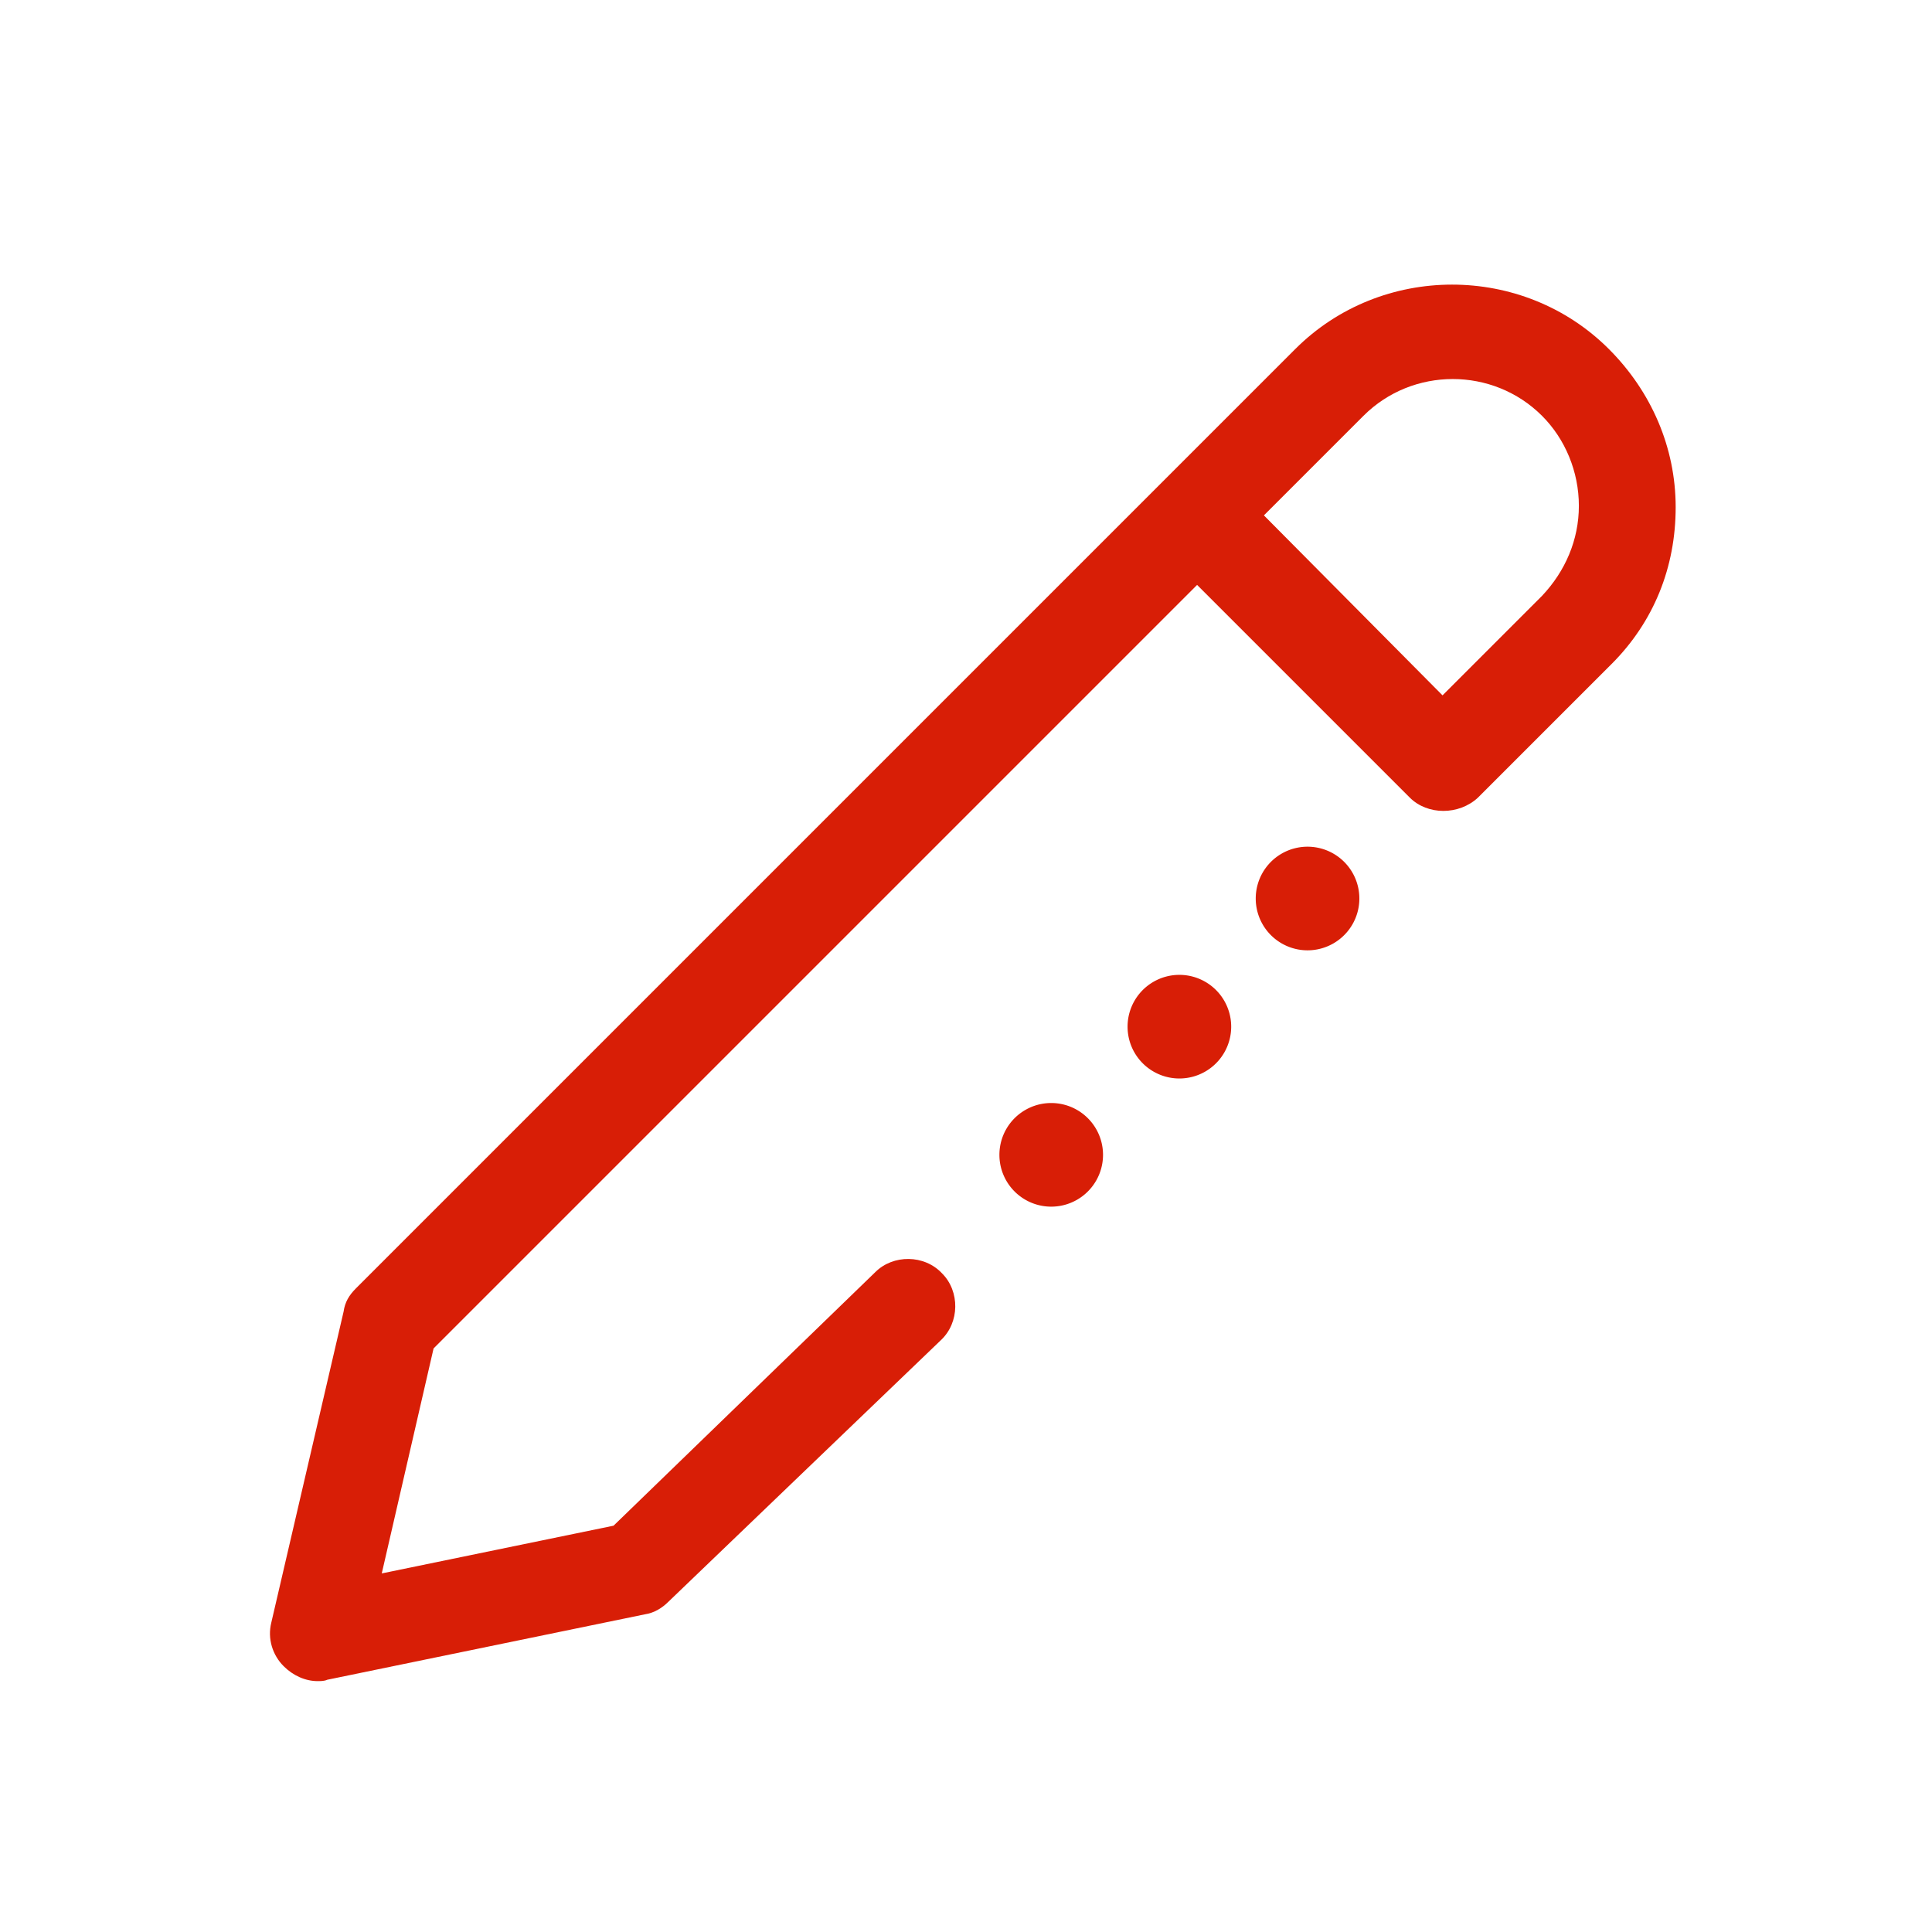 <?xml version="1.0" standalone="no"?><!DOCTYPE svg PUBLIC "-//W3C//DTD SVG 1.1//EN" "http://www.w3.org/Graphics/SVG/1.1/DTD/svg11.dtd"><svg t="1540630946826" class="icon" style="" viewBox="0 0 1024 1024" version="1.1" xmlns="http://www.w3.org/2000/svg" p-id="3244" xmlns:xlink="http://www.w3.org/1999/xlink" width="200" height="200"><defs><style type="text/css"></style></defs><path d="M852.731 184.999c-45.527-45.527-120.683-45.527-166.21 0l-70.097 70.097-427.811 427.811c-3.613 3.613-5.781 7.227-6.504 12.285L143.808 859.958c-2.168 8.672 0.723 17.344 6.504 23.125 5.059 5.059 11.562 7.949 18.066 7.949 1.445 0 3.613 0 5.059-0.723l168.378-34.687c5.059-0.723 9.394-3.613 12.285-6.504l144.531-138.749c10.117-9.394 10.117-26.016 0.723-35.41-9.394-10.117-26.016-10.117-35.41-0.723L325.194 808.649l-122.851 25.293 27.461-119.238 404.686-404.686 112.734 112.734c9.394 9.394 26.016 9.394 36.133 0l70.82-70.82c22.402-22.402 33.965-51.308 33.965-83.105s-13.008-61.426-35.41-83.828z m-35.41 130.8l-52.754 52.754-94.668-95.39 52.754-52.754c26.016-26.016 68.652-26.016 94.668 0 12.285 12.285 19.512 29.629 19.512 47.695s-7.227 34.687-19.512 47.695z" fill="#d81e06" p-id="3245"></path><path d="M557.166 612.088m-27.461 0a27.461 27.461 0 1 0 54.922 0 27.461 27.461 0 1 0-54.922 0Z" fill="#d81e06" p-id="3246"></path><path d="M625.095 544.158m-27.461 0a27.461 27.461 0 1 0 54.922 0 27.461 27.461 0 1 0-54.922 0Z" fill="#d81e06" p-id="3247"></path><path d="M693.025 476.229m-27.461 0a27.461 27.461 0 1 0 54.922 0 27.461 27.461 0 1 0-54.922 0Z" fill="#d81e06" p-id="3248"></path></svg>